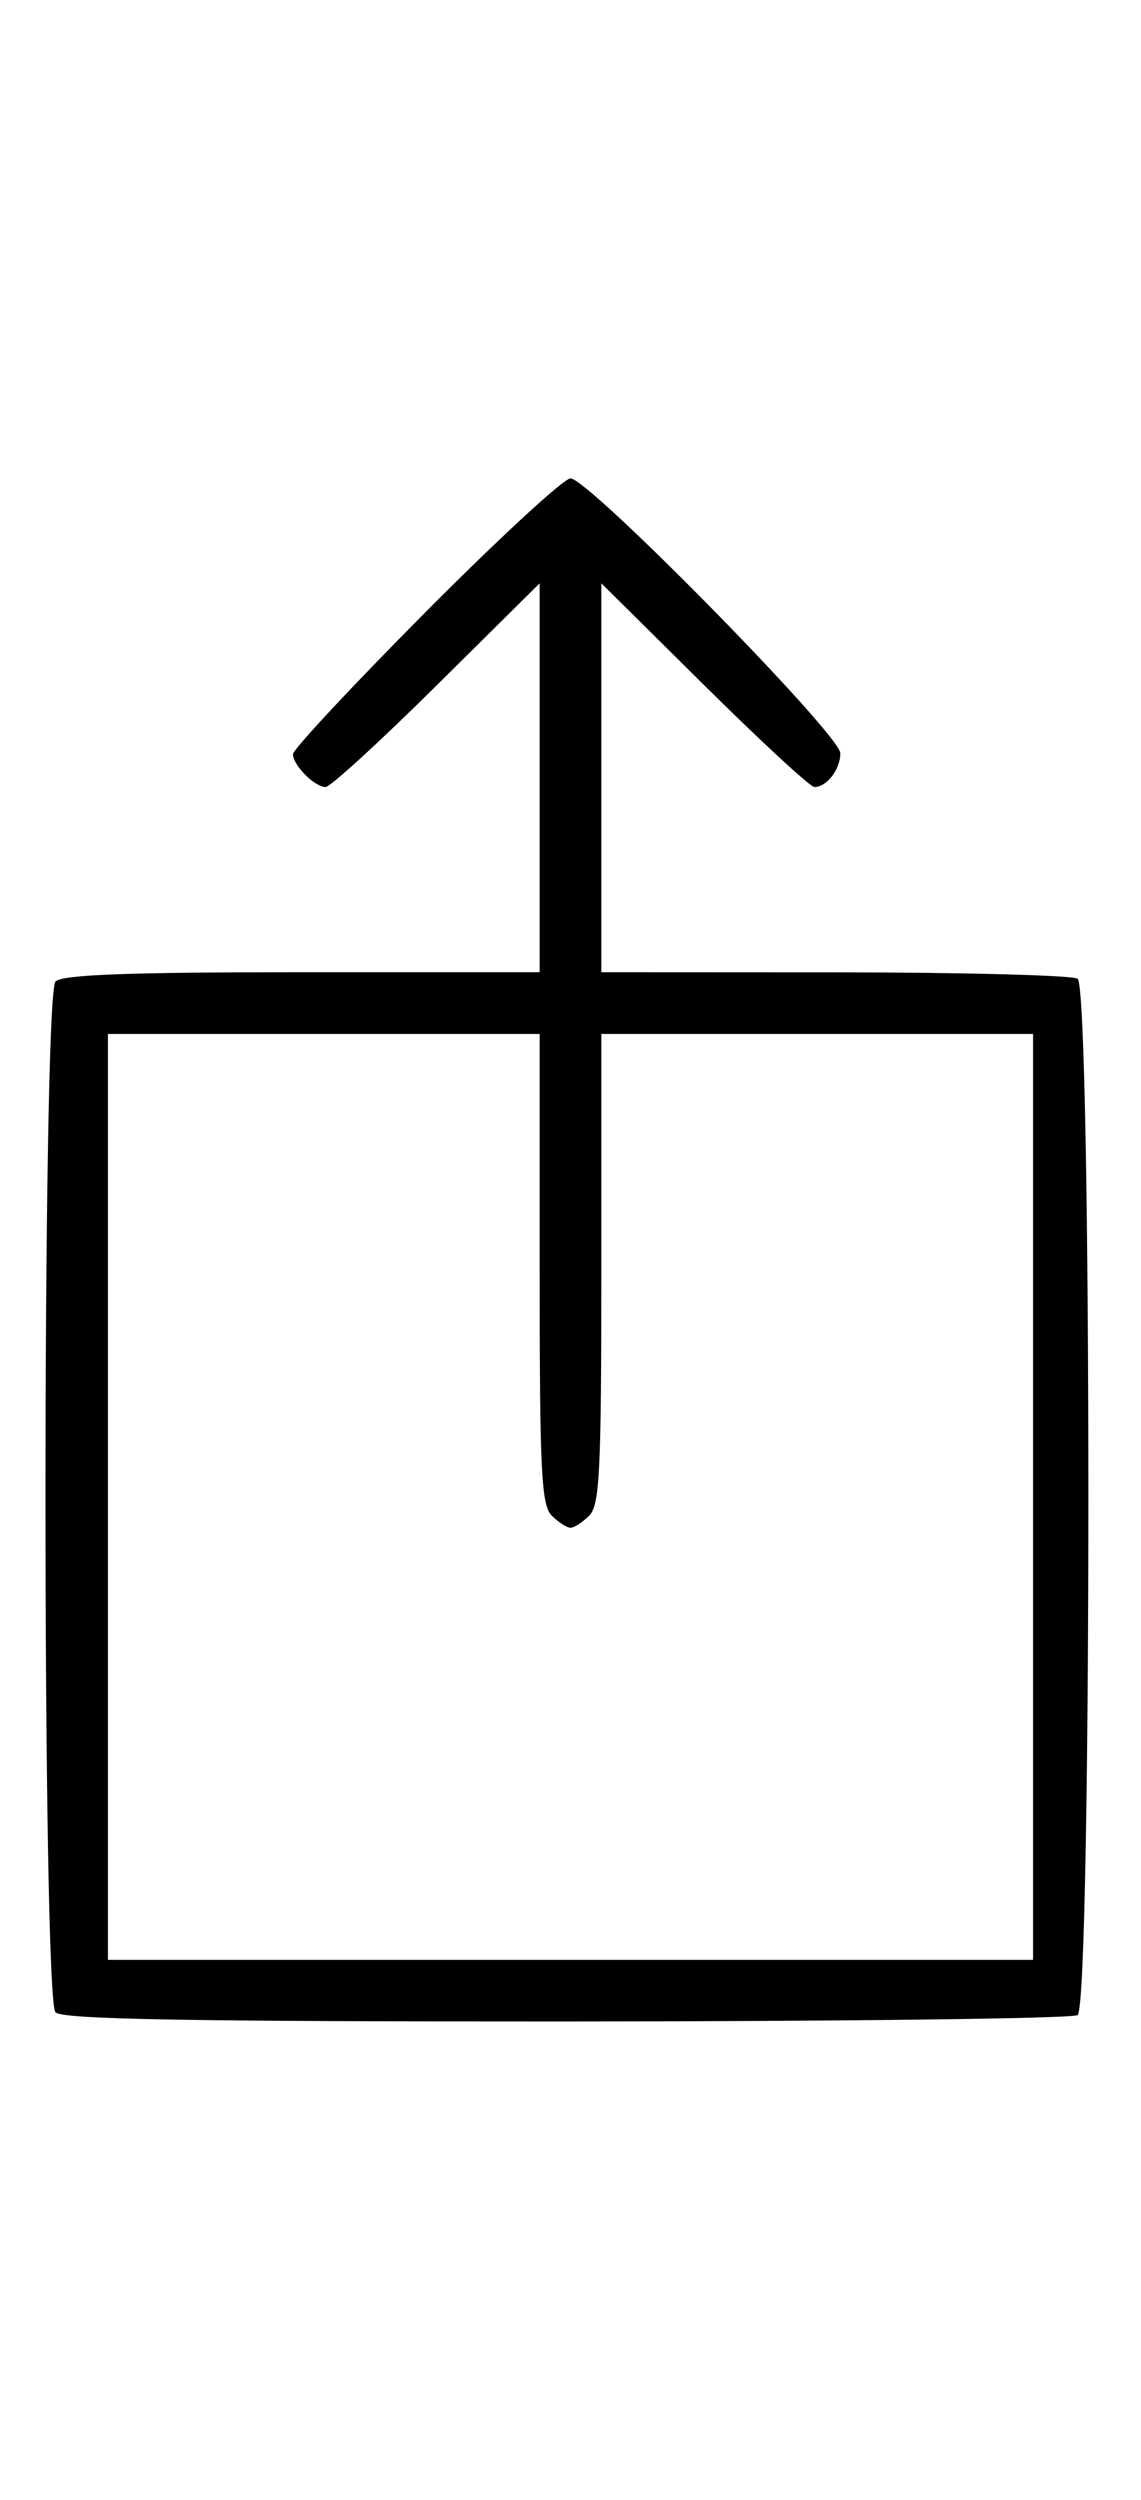 <svg xmlns="http://www.w3.org/2000/svg" width="148" height="324" viewBox="0 0 148 324" version="1.1">
	<path d="M 55.213 79.315 C 45.746 88.838, 38 97.131, 38 97.743 C 38 99.175, 40.813 102, 42.239 102 C 42.841 102, 49.334 96.059, 56.667 88.798 L 70 75.595 70 100.798 L 70 126 39.200 126 C 16.578 126, 8.081 126.319, 7.200 127.200 C 5.465 128.935, 5.465 259.065, 7.200 260.800 C 8.109 261.709, 24.172 261.996, 73.450 261.985 C 109.228 261.976, 139.072 261.606, 139.772 261.162 C 141.639 259.977, 141.639 128.023, 139.772 126.838 C 139.072 126.394, 124.888 126.024, 108.250 126.015 L 78 126 78 100.798 L 78 75.595 91.333 88.798 C 98.666 96.059, 105.101 102, 105.633 102 C 107.247 102, 109 99.718, 109 97.617 C 109 95.227, 76.349 62, 74.001 62 C 73.134 62, 64.680 69.792, 55.213 79.315 M 14 194 L 14 254 74 254 L 134 254 134 194 L 134 134 106 134 L 78 134 78 164.429 C 78 190.758, 77.788 195.069, 76.429 196.429 C 75.564 197.293, 74.471 198, 74 198 C 73.529 198, 72.436 197.293, 71.571 196.429 C 70.212 195.069, 70 190.758, 70 164.429 L 70 134 42 134 L 14 134 14 194 " stroke="none" fill="black" fill-rule="evenodd"/>
</svg>